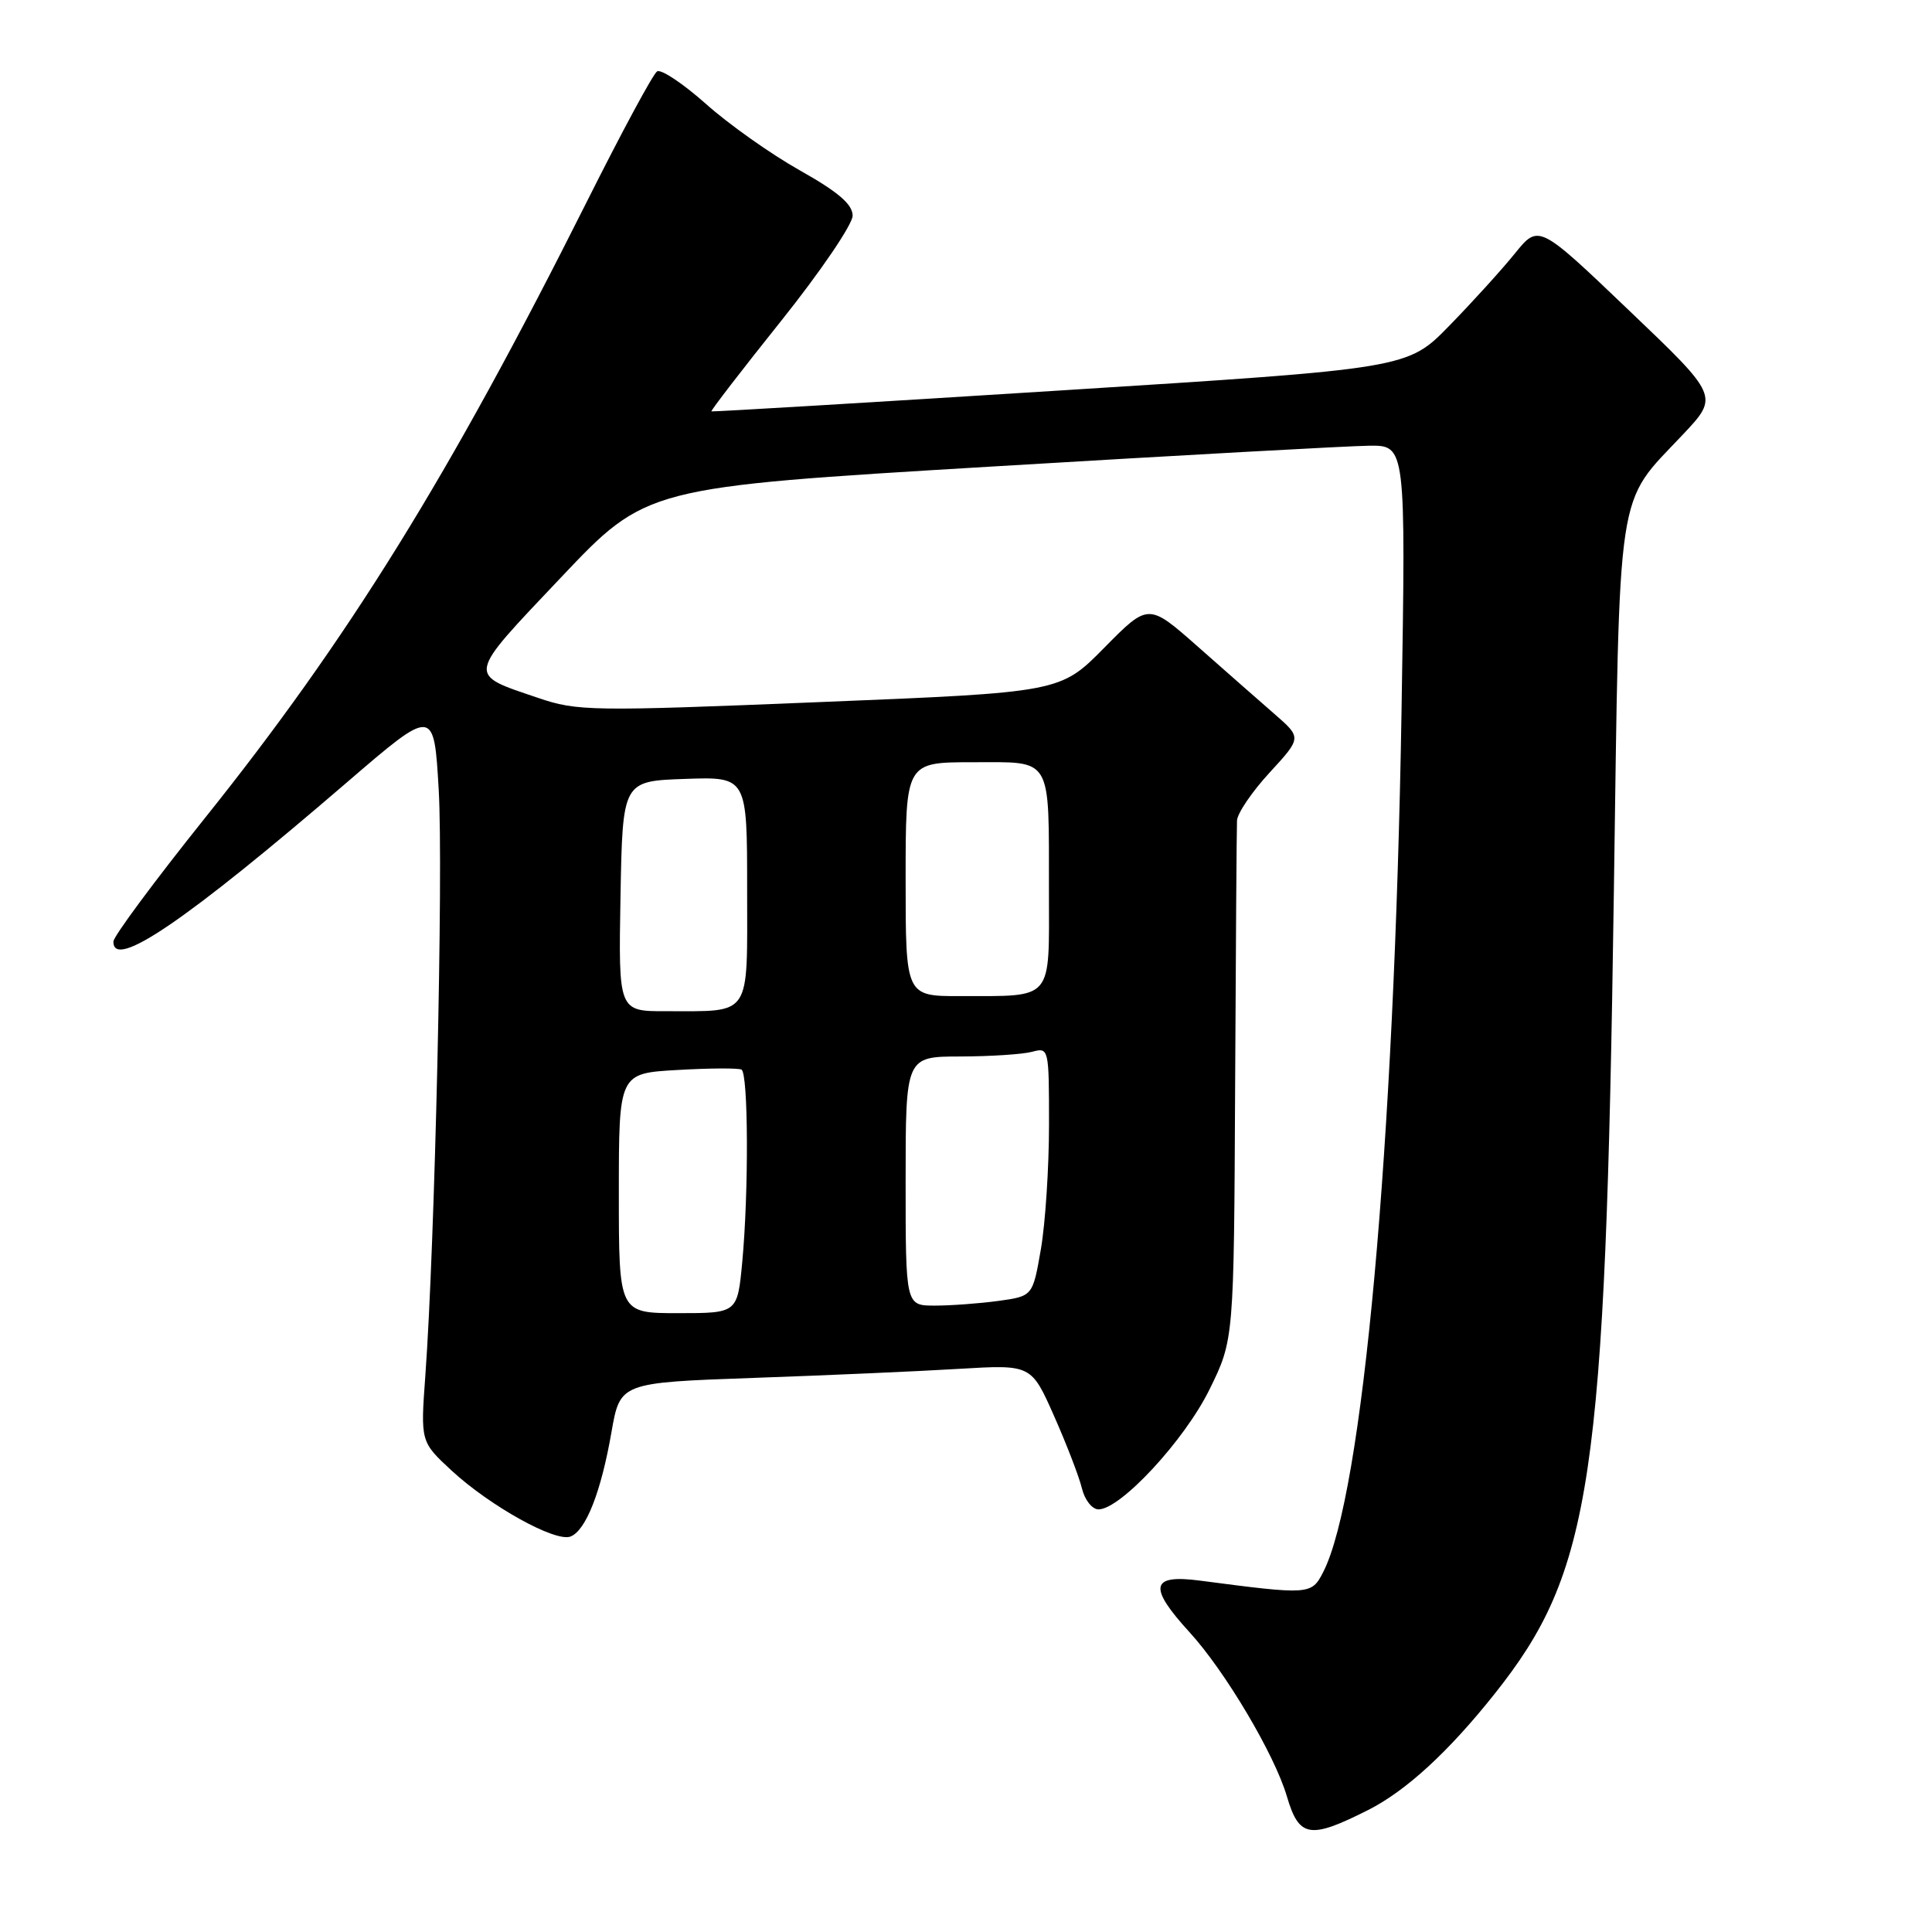 <?xml version="1.0" encoding="UTF-8" standalone="no"?>
<!DOCTYPE svg PUBLIC "-//W3C//DTD SVG 1.1//EN" "http://www.w3.org/Graphics/SVG/1.1/DTD/svg11.dtd" >
<svg xmlns="http://www.w3.org/2000/svg" xmlns:xlink="http://www.w3.org/1999/xlink" version="1.1" viewBox="0 0 256 256">
 <g >
 <path fill="currentColor"
d=" M 181.30 239.83 C 186.30 237.30 191.92 232.15 198.04 224.45 C 210.94 208.24 212.72 196.29 213.84 118.50 C 214.64 63.20 214.06 67.07 223.01 57.56 C 227.77 52.50 227.77 52.50 215.82 41.10 C 203.88 29.69 203.88 29.69 200.72 33.60 C 198.99 35.74 195.08 40.05 192.03 43.17 C 186.50 48.84 186.50 48.84 140.50 51.74 C 115.20 53.34 94.40 54.58 94.27 54.51 C 94.14 54.43 98.30 49.03 103.52 42.50 C 108.73 35.98 112.99 29.71 112.98 28.57 C 112.96 27.06 111.07 25.44 105.99 22.58 C 102.16 20.43 96.55 16.46 93.53 13.76 C 90.50 11.07 87.60 9.13 87.07 9.46 C 86.54 9.78 82.34 17.58 77.72 26.80 C 59.49 63.16 46.14 84.69 27.07 108.50 C 20.47 116.75 15.05 124.06 15.03 124.75 C 14.94 128.63 24.68 121.99 46.00 103.64 C 57.50 93.75 57.50 93.75 58.13 104.62 C 58.76 115.31 57.62 165.05 56.36 182.27 C 55.72 191.04 55.72 191.04 59.84 194.86 C 64.96 199.58 73.59 204.37 75.59 203.60 C 77.63 202.82 79.65 197.67 81.02 189.78 C 82.17 183.21 82.17 183.21 99.83 182.58 C 109.55 182.24 121.81 181.70 127.07 181.38 C 136.65 180.81 136.65 180.81 139.68 187.65 C 141.35 191.42 143.01 195.74 143.37 197.25 C 143.74 198.76 144.72 200.00 145.56 200.00 C 148.47 200.00 156.96 190.84 160.26 184.12 C 163.50 177.53 163.50 177.53 163.66 144.01 C 163.75 125.58 163.86 109.70 163.91 108.73 C 163.96 107.75 165.91 104.89 168.24 102.36 C 172.48 97.75 172.48 97.75 168.90 94.63 C 166.92 92.91 162.35 88.89 158.74 85.70 C 152.17 79.90 152.17 79.90 146.33 85.82 C 140.50 91.74 140.50 91.74 108.63 93.03 C 78.33 94.27 76.48 94.24 71.32 92.48 C 61.83 89.26 61.71 89.85 74.32 76.53 C 85.65 64.56 85.65 64.56 131.08 61.84 C 156.06 60.34 178.70 59.09 181.39 59.06 C 186.28 59.00 186.28 59.00 185.71 94.25 C 184.76 151.89 180.56 198.12 175.33 208.31 C 173.78 211.33 173.56 211.35 159.00 209.44 C 152.45 208.58 152.11 210.25 157.63 216.29 C 162.33 221.43 168.88 232.47 170.51 238.00 C 172.13 243.51 173.53 243.75 181.30 239.83 Z  M 82.00 158.11 C 82.00 142.22 82.00 142.22 89.75 141.78 C 94.01 141.53 97.84 141.51 98.25 141.73 C 99.16 142.20 99.22 157.98 98.35 167.25 C 97.71 174.00 97.71 174.00 89.86 174.00 C 82.00 174.00 82.00 174.00 82.00 158.11 Z  M 120.00 156.50 C 120.00 140.00 120.00 140.00 127.25 139.99 C 131.24 139.98 135.51 139.70 136.75 139.37 C 138.98 138.77 139.00 138.87 139.00 149.05 C 139.00 154.71 138.51 162.13 137.92 165.54 C 136.84 171.75 136.84 171.75 132.28 172.38 C 129.77 172.72 125.98 173.00 123.86 173.00 C 120.00 173.00 120.00 173.00 120.00 156.50 Z  M 82.22 118.75 C 82.50 103.50 82.50 103.50 90.75 103.21 C 99.00 102.92 99.00 102.92 99.00 117.84 C 99.00 135.02 99.71 133.96 88.22 133.99 C 81.95 134.00 81.95 134.00 82.22 118.75 Z  M 120.00 116.50 C 120.00 101.00 120.00 101.00 128.88 101.00 C 139.56 101.00 138.97 100.00 138.99 118.13 C 139.00 132.79 139.70 131.96 127.25 131.99 C 120.00 132.00 120.00 132.00 120.00 116.50 Z "/>
</g>
</svg>